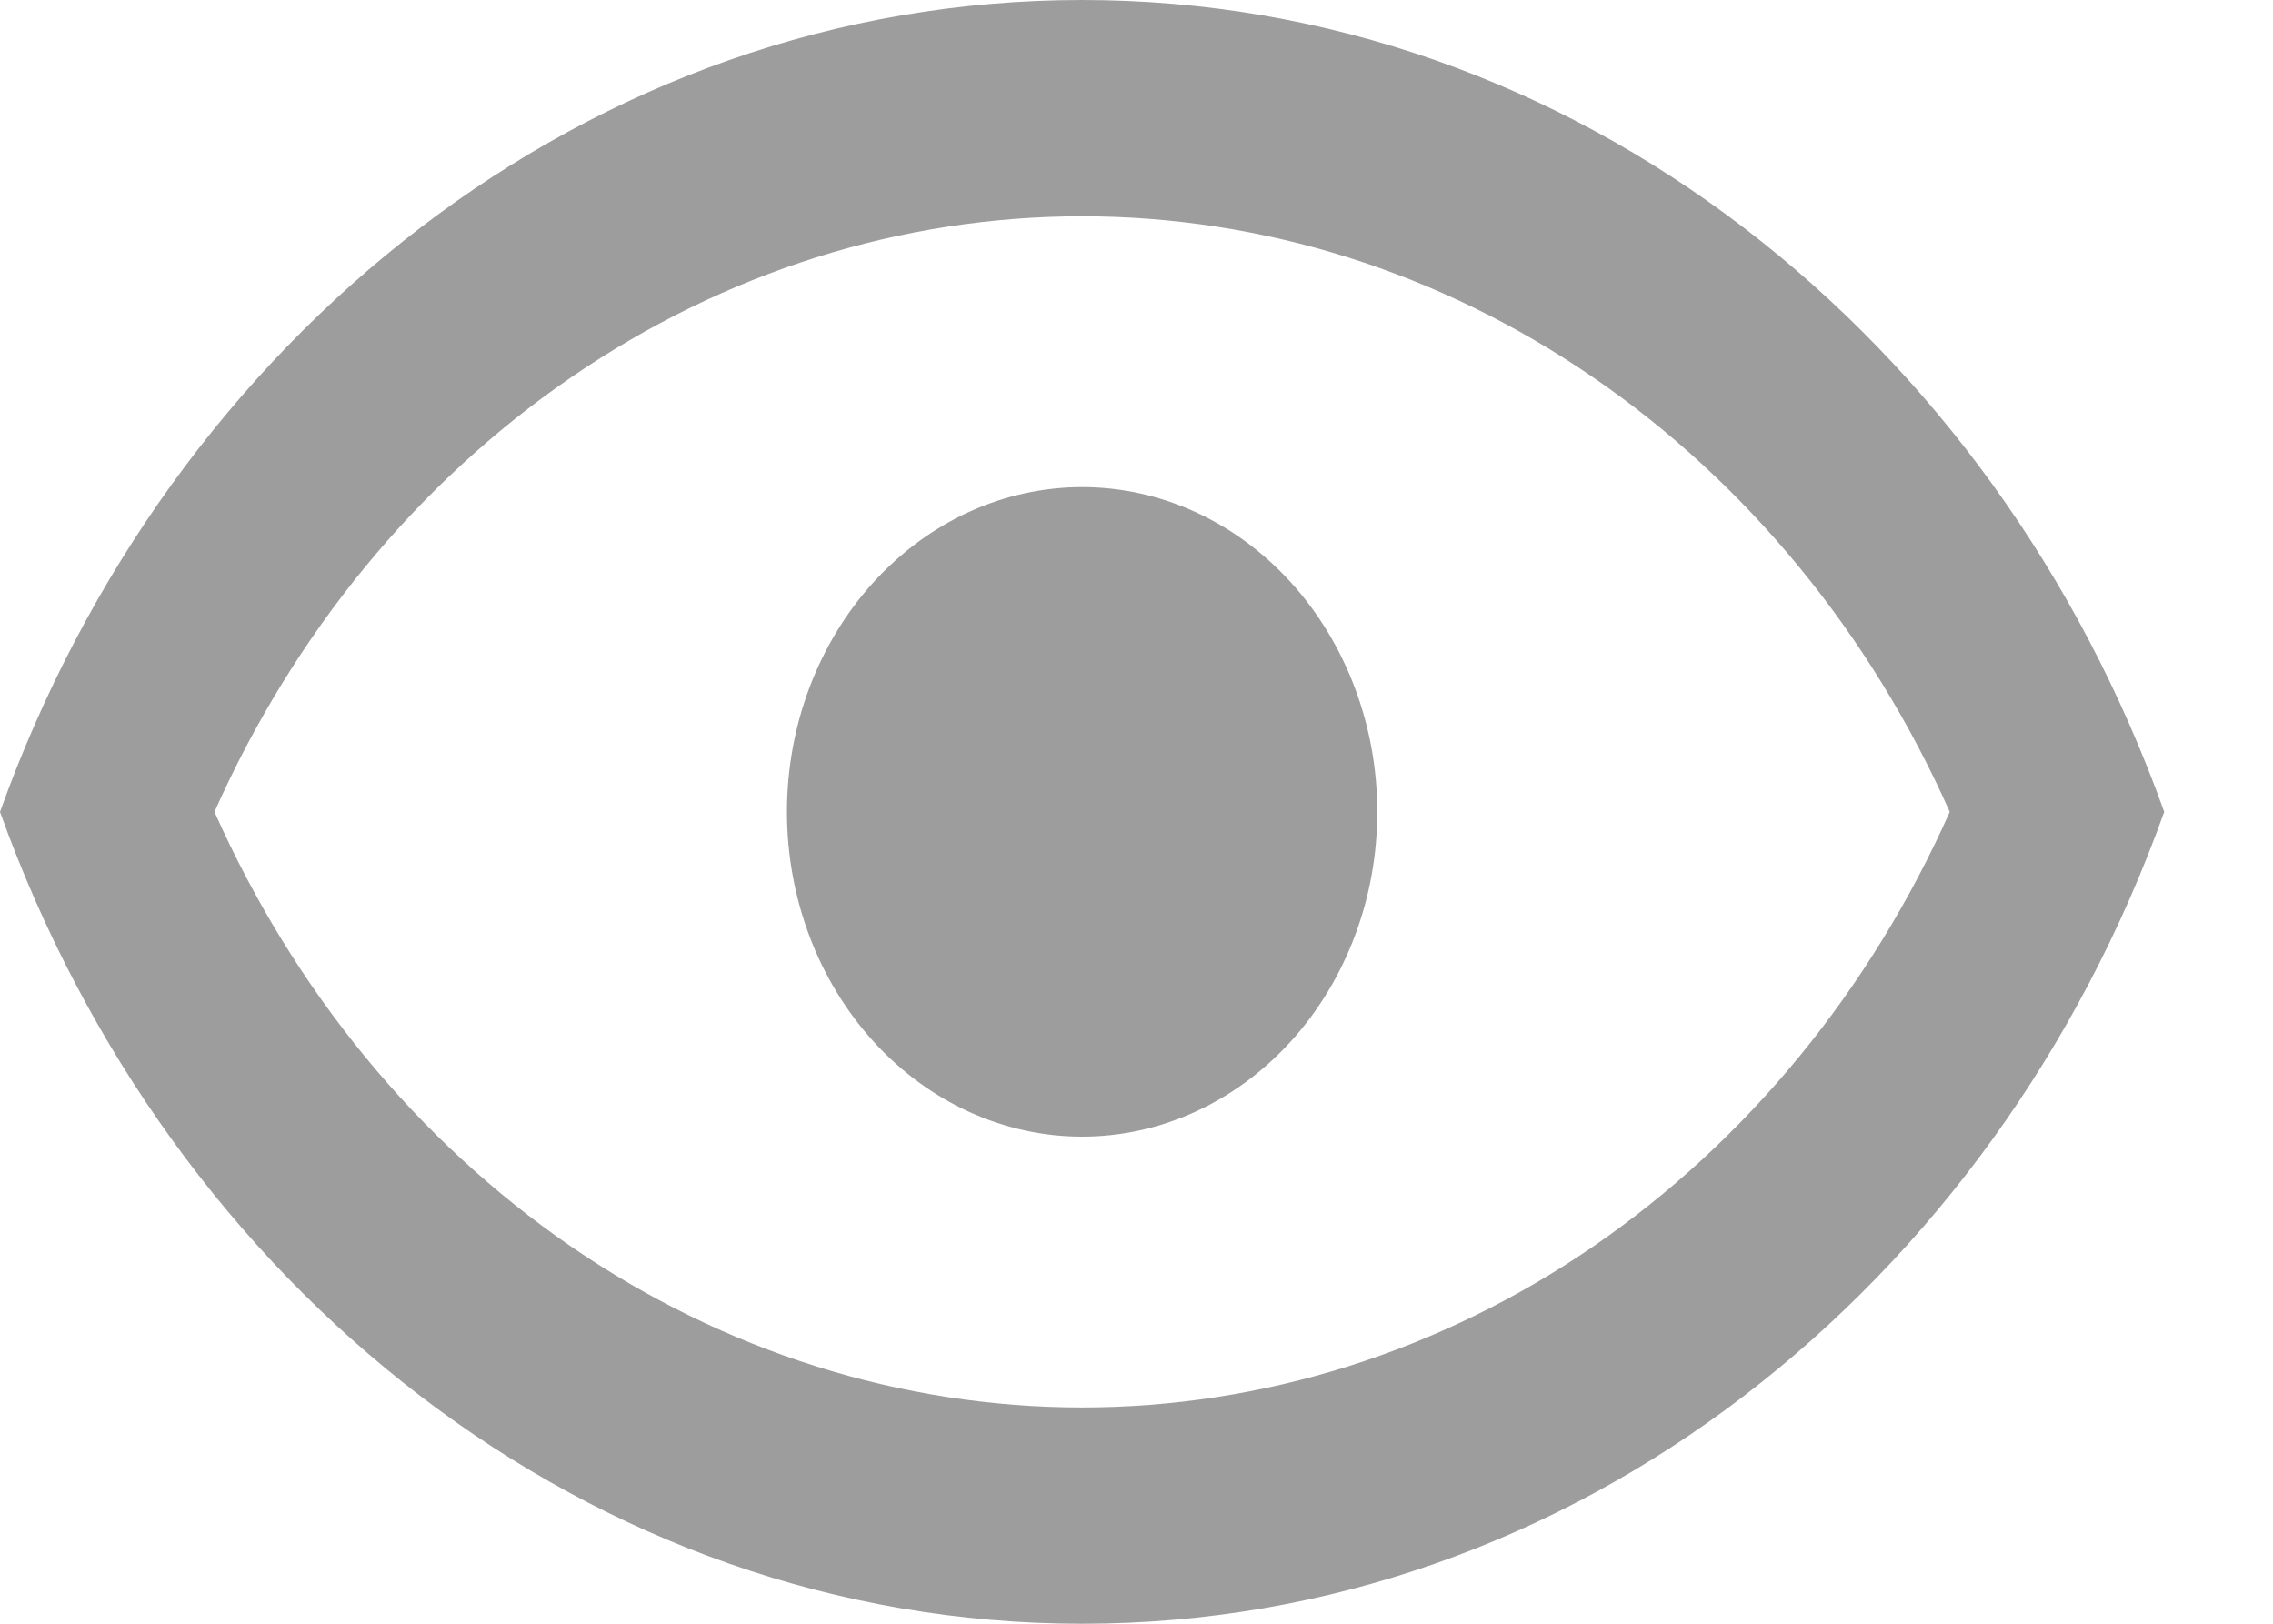 <svg width="14" height="10" viewBox="0 0 14 10" fill="none" xmlns="http://www.w3.org/2000/svg">
<path d="M6.665 3C7.147 3 7.609 3.211 7.95 3.586C8.291 3.961 8.483 4.47 8.483 5C8.483 5.53 8.291 6.039 7.95 6.414C7.609 6.789 7.147 7 6.665 7C6.183 7 5.721 6.789 5.38 6.414C5.039 6.039 4.847 5.53 4.847 5C4.847 4.47 5.039 3.961 5.38 3.586C5.721 3.211 6.183 3 6.665 3ZM6.665 0C9.695 0 12.282 2.073 13.33 5C12.282 7.927 9.695 10 6.665 10C3.635 10 1.048 7.927 0 5C1.048 2.073 3.635 0 6.665 0ZM1.321 5C1.811 6.1 2.571 7.027 3.516 7.676C4.46 8.324 5.552 8.668 6.665 8.668C7.778 8.668 8.87 8.324 9.814 7.676C10.759 7.027 11.519 6.1 12.009 5C11.519 3.9 10.759 2.973 9.814 2.325C8.87 1.676 7.778 1.332 6.665 1.332C5.552 1.332 4.46 1.676 3.516 2.325C2.571 2.973 1.811 3.9 1.321 5Z" fill="#9D9D9D"/>
</svg>

